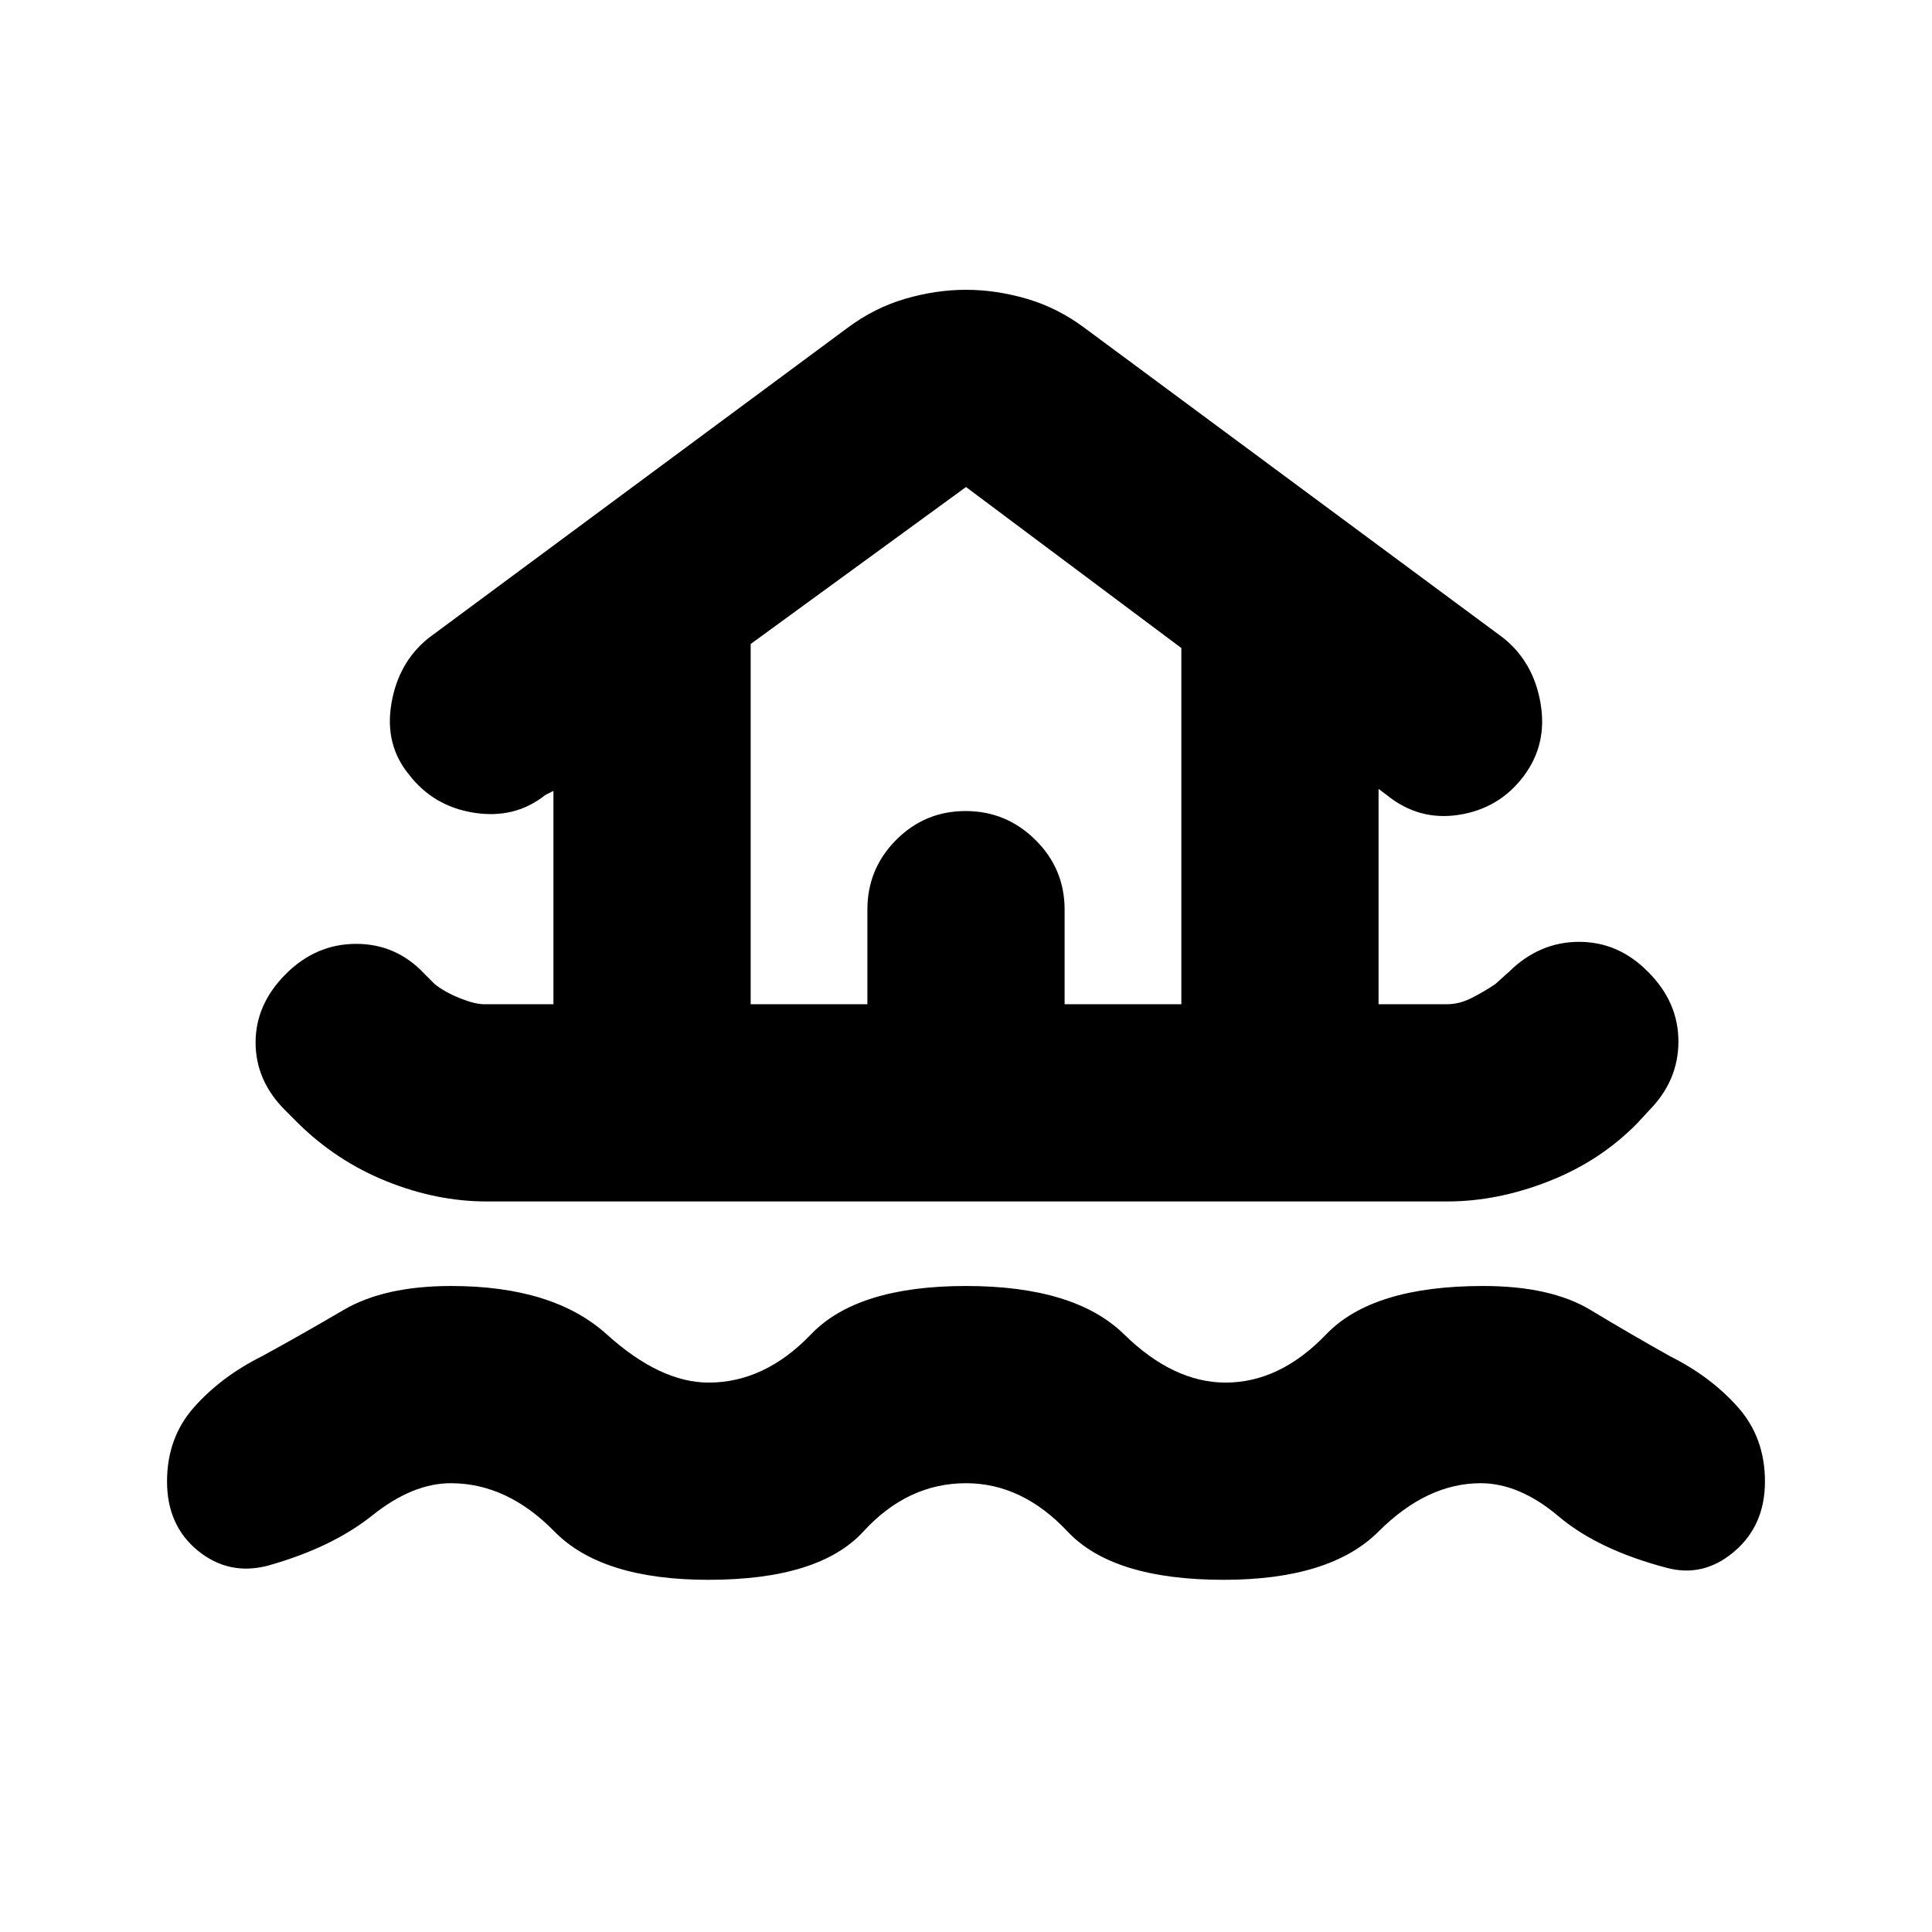 <svg xmlns="http://www.w3.org/2000/svg" height="20" viewBox="0 -960 960 960" width="20"><path d="M480-223q-29 0-51 24t-77 24q-53 0-76.5-24T224-223q-19 0-39 16t-52 25q-19.4 5-34.7-7.5Q83-202 83-223.85q0-21.84 13.5-37Q110-276 130-286q20.31-11.1 40.65-23.05Q191-321 224.15-321q50.73 0 77.29 24 26.56 24 50.68 24Q380-273 403-297q23-24 77-24t78.52 24q24.52 24 50.48 24 27 0 50-24t78-24q33.59 0 53.38 11.95Q810.18-297.1 830-286q20 10 33.5 25.15 13.5 15.16 13.5 37Q877-202 861.7-189t-33.7 8q-34-9-53.5-25.5T735.75-223Q709-223 685-199t-77 24q-55 0-77.54-24-22.54-24-50.46-24ZM241.91-363q-24.91 0-49.77-10-24.86-10-44.14-29l-6.29-6.29Q127-423 127-442t15-34q15-15 35-15t34 15l5 5q5 4 12.5 7t12.09 3H275v-106l-4 2q-15 12-35.28 8.88-20.29-3.12-32.5-19Q191-590 194.5-610.5T213-643l208-154q13.35-10 28.68-14.5Q465-816 480-816t30.32 4.5Q525.65-807 539-797l208 154q15 12 18.5 32.5t-8.56 36.38q-12.05 15.88-32 19Q705-552 689-565l-4-3v107h34q6.04 0 12.02-3 5.98-3 11.98-7l7-6.29Q765-492 784.67-492q19.66 0 34.33 15 15 15 15 34.5t-14.6 34.3l-6.02 6.51Q795-383 769.5-373q-25.5 10-50.41 10H241.91ZM373-461h58v-47q0-20.3 14.29-34.65Q459.58-557 479.79-557t34.71 14.35Q529-528.3 529-508v47h58v-177l-107-80-107 78v179Zm0 0h214-214Z"/></svg>